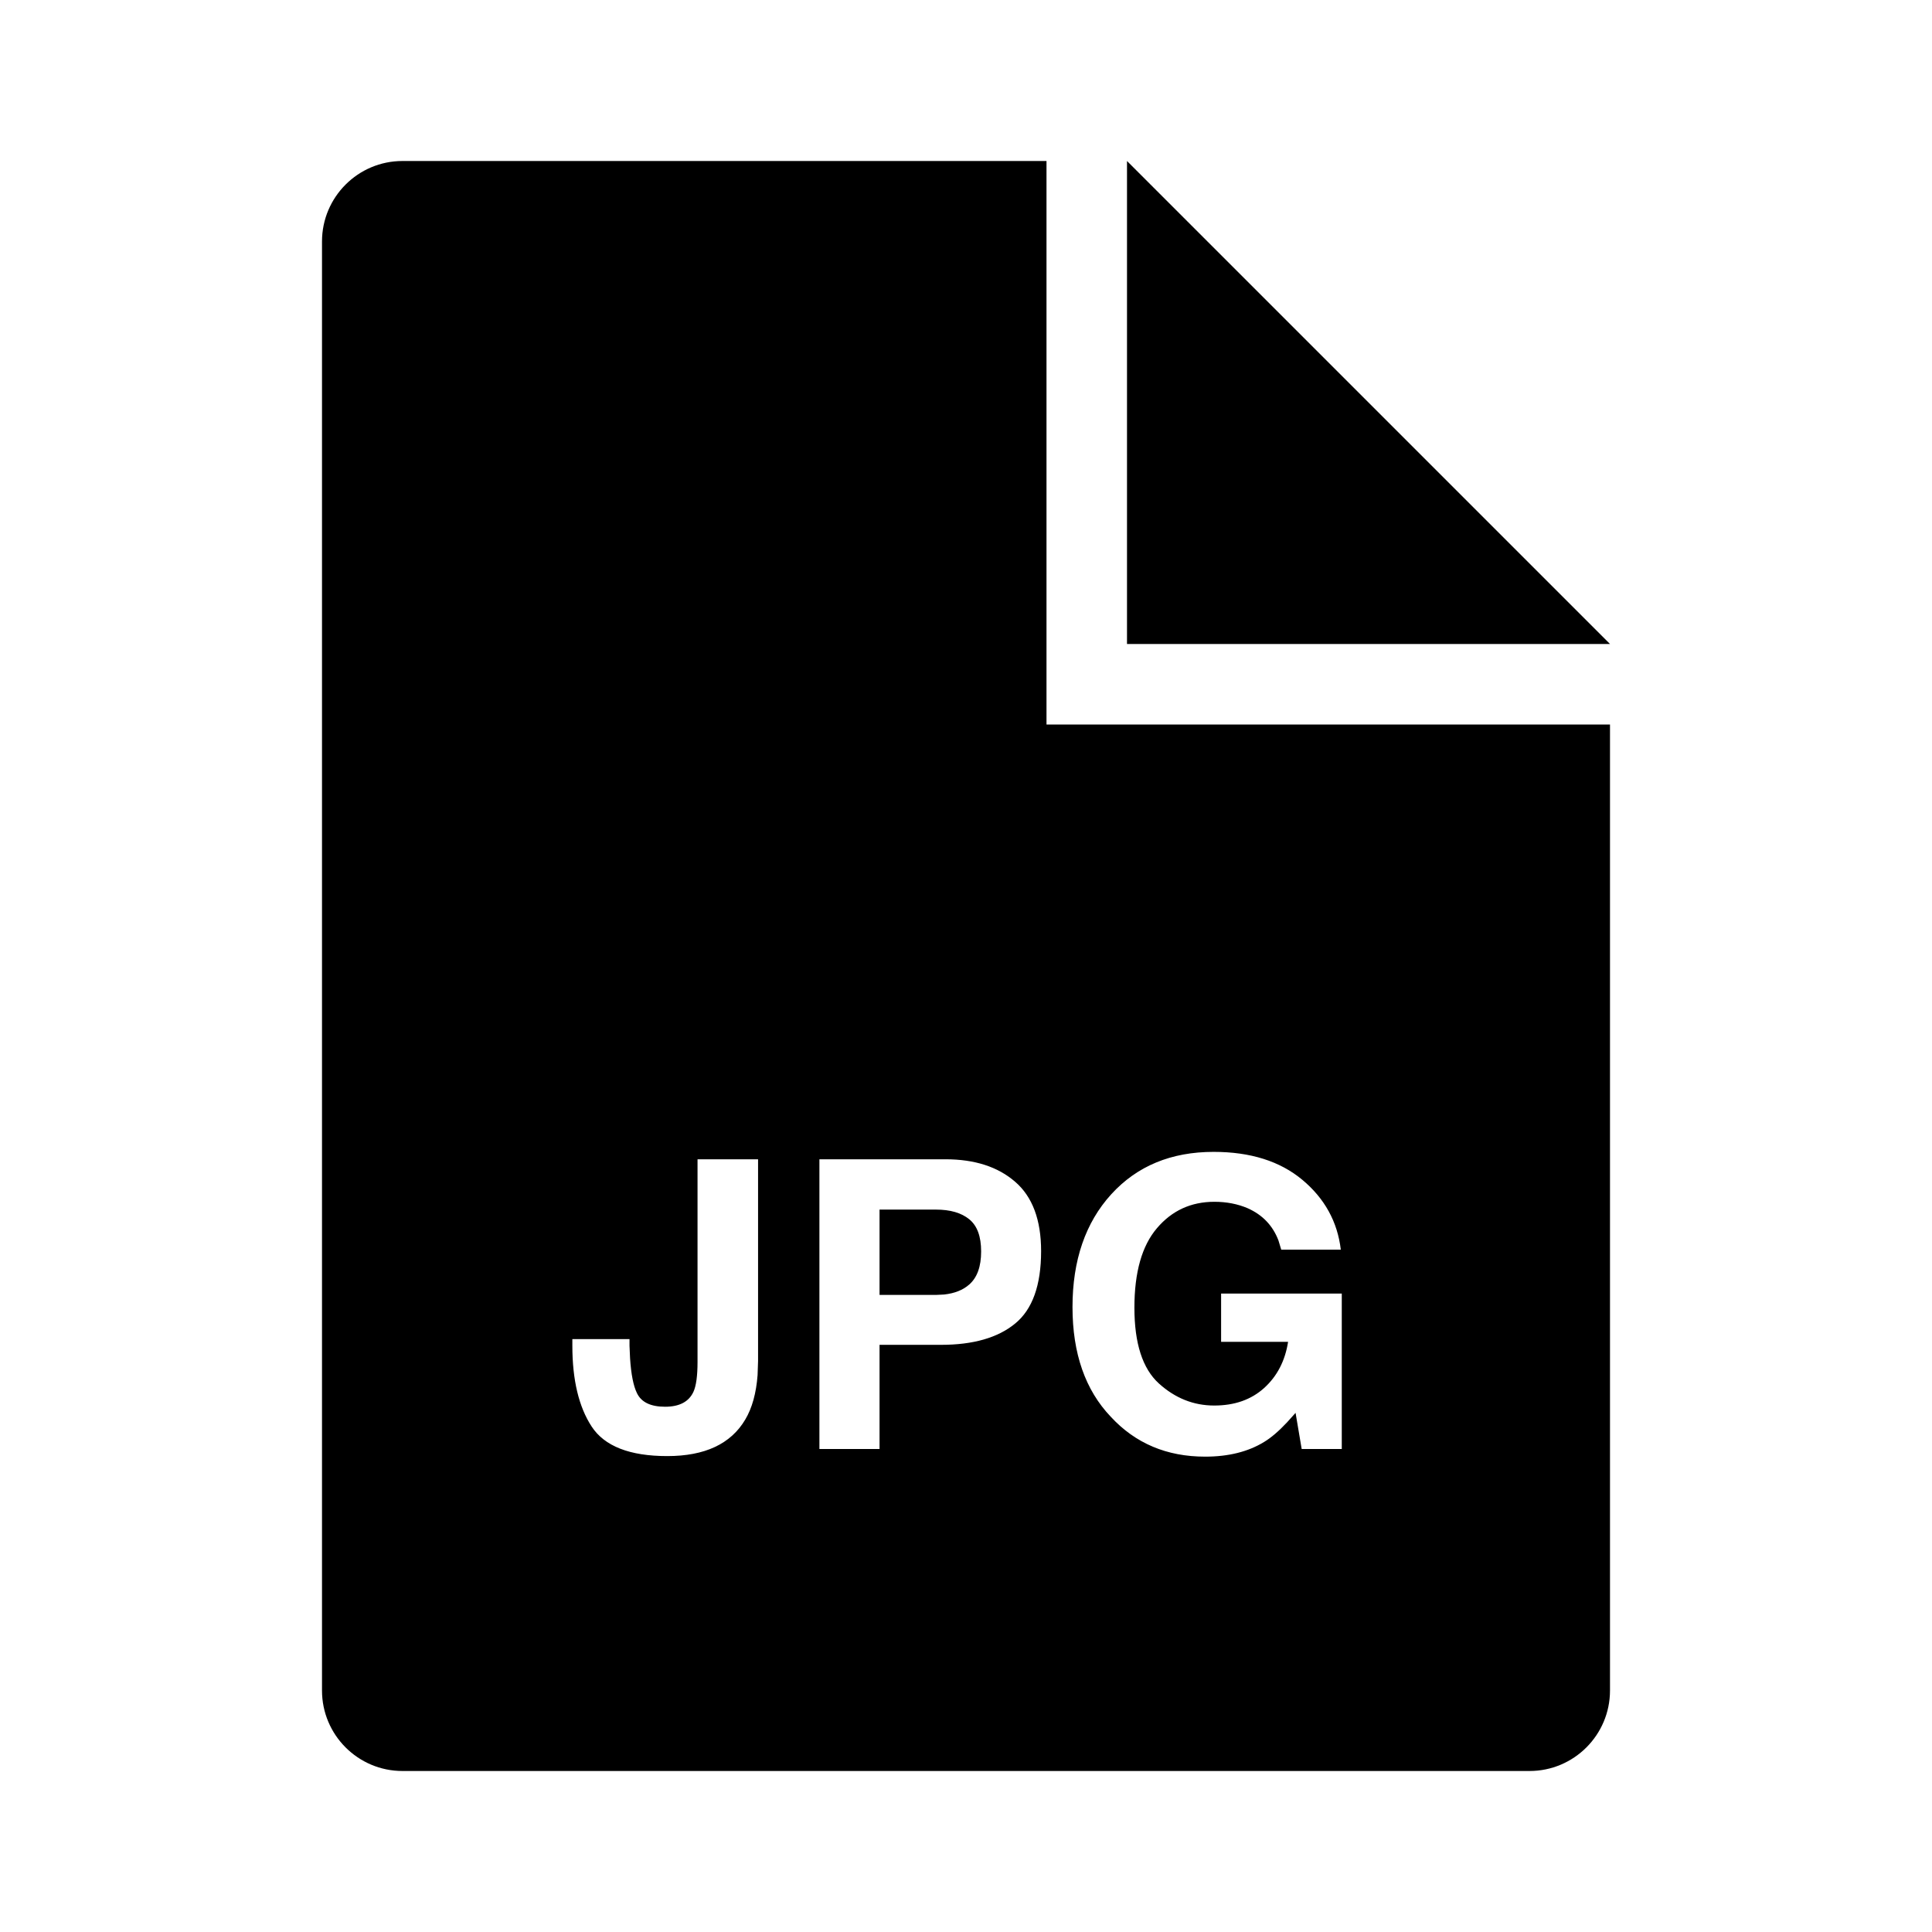<?xml version="1.0" encoding="UTF-8"?>
<svg width="24px" height="24px" viewBox="0 0 24 24" version="1.1" xmlns="http://www.w3.org/2000/svg" xmlns:xlink="http://www.w3.org/1999/xlink">
    <!-- Generator: Sketch 57.1 (83088) - https://sketch.com -->
    <title>ICON/最新/file_JPG</title>
    <desc>Created with Sketch.</desc>
    <g id="ICON/最新/file_JPG" stroke="none" stroke-width="1" fill="none" fill-rule="evenodd">
        <g id="file_JPG" transform="translate(4, 2)" fill="#000000">
            <path d="M9,0 L9,7 L16,7 L16,19 C16,19.552 15.552,20 15,20 L1,20 C0.448,20 6.76353751e-17,19.552 0,19 L0,1 C-6.76353751e-17,0.448 0.448,1.01453063e-16 1,0 L9,0 Z M11.076,12.309 C10.549,12.309 10.125,12.484 9.804,12.836 C9.484,13.188 9.323,13.655 9.323,14.237 C9.323,14.813 9.482,15.268 9.799,15.6 C10.104,15.93 10.494,16.095 10.971,16.095 C11.261,16.095 11.505,16.034 11.704,15.912 C11.79,15.86 11.885,15.779 11.988,15.669 L12.094,15.551 L12.17,16 L12.668,16 L12.668,14.069 L11.169,14.069 L11.169,14.669 L12.001,14.669 C11.964,14.905 11.865,15.096 11.704,15.242 C11.542,15.388 11.336,15.46 11.083,15.46 C10.826,15.46 10.597,15.368 10.395,15.185 C10.193,15.001 10.092,14.687 10.092,14.245 C10.092,13.805 10.185,13.476 10.372,13.257 C10.558,13.038 10.796,12.929 11.086,12.929 C11.237,12.929 11.375,12.956 11.499,13.009 C11.683,13.091 11.81,13.223 11.881,13.408 L11.916,13.524 L12.656,13.524 C12.615,13.178 12.456,12.888 12.178,12.656 C11.901,12.425 11.534,12.309 11.076,12.309 Z M5.417,12.401 L4.665,12.401 L4.665,14.918 C4.665,15.093 4.648,15.216 4.614,15.29 C4.557,15.413 4.44,15.475 4.262,15.475 C4.083,15.475 3.966,15.419 3.912,15.305 C3.868,15.215 3.84,15.072 3.827,14.875 L3.82,14.718 L3.82,14.635 L3.11,14.635 L3.11,14.718 C3.11,15.141 3.19,15.476 3.349,15.72 C3.509,15.965 3.822,16.088 4.289,16.088 C4.756,16.088 5.079,15.937 5.258,15.634 C5.343,15.491 5.394,15.307 5.411,15.082 L5.417,14.906 L5.417,12.401 Z M7.746,12.401 L6.179,12.401 L6.179,16 L6.926,16 L6.926,14.706 L7.69,14.706 C8.089,14.706 8.396,14.618 8.61,14.442 C8.825,14.267 8.933,13.966 8.933,13.542 C8.933,13.153 8.825,12.865 8.61,12.68 C8.396,12.494 8.107,12.401 7.746,12.401 Z M6.926,13.026 L7.626,13.026 C7.804,13.026 7.942,13.066 8.04,13.146 C8.139,13.226 8.188,13.359 8.188,13.546 C8.188,13.734 8.139,13.87 8.04,13.957 C7.962,14.026 7.857,14.067 7.728,14.081 L7.626,14.086 L6.926,14.086 L6.926,13.026 L7.626,13.026 Z M10,0 L16,6 L10,6 L10,0 Z"></path>
        </g>
    </g>
</svg>